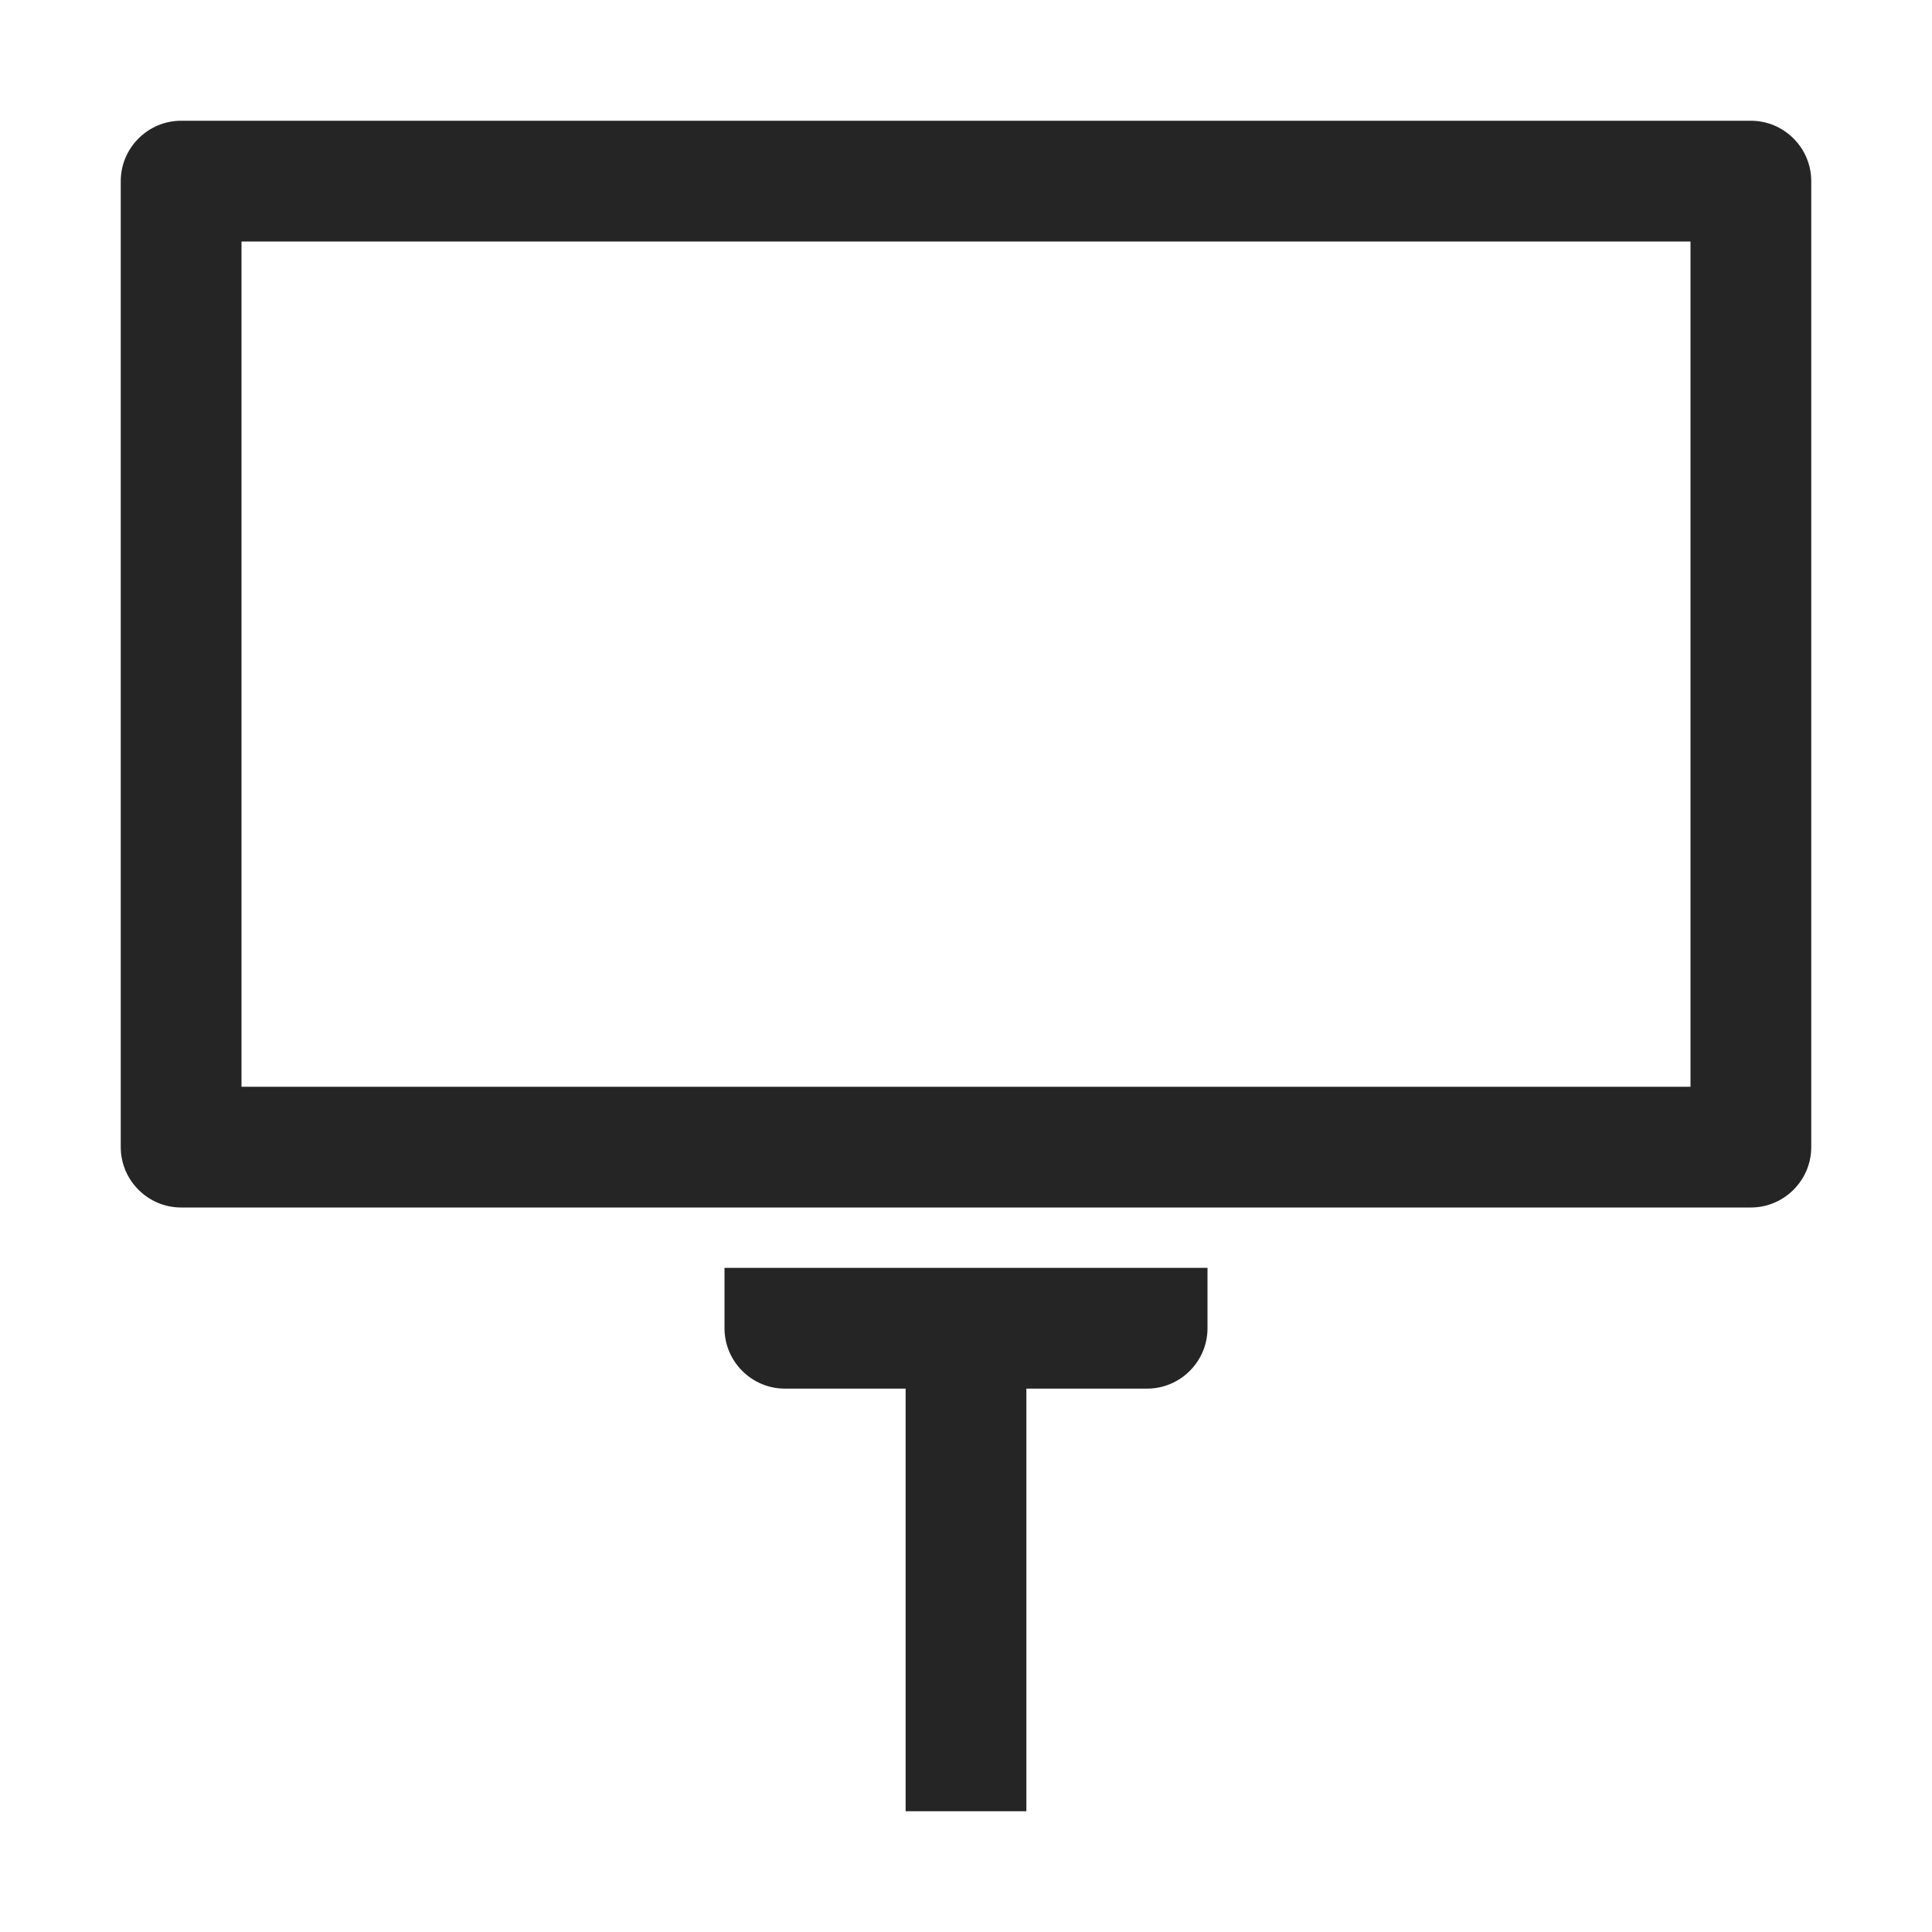 <?xml version="1.0" encoding="UTF-8"?>
<!DOCTYPE svg PUBLIC "-//W3C//DTD SVG 1.1//EN" "http://www.w3.org/Graphics/SVG/1.1/DTD/svg11.dtd">
<svg xmlns="http://www.w3.org/2000/svg" xml:space="preserve" width="1024px" height="1024px" shape-rendering="geometricPrecision" text-rendering="geometricPrecision" image-rendering="optimizeQuality" fill-rule="nonzero" clip-rule="evenodd" viewBox="0 0 10240 10240" xmlns:xlink="http://www.w3.org/1999/xlink">
	<title>billboard_empty icon</title>
	<desc>billboard_empty icon from the IconExperience.com O-Collection. Copyright by INCORS GmbH (www.incors.com).</desc>
	<path id="curve1" fill="#252525" d="M3840 6720l2560 0 0 320c0,176 -144,320 -320,320l-640 0 0 2240 -640 0 0 -2240 -640 0c-176,0 -320,-144 -320,-320l0 -320z"/>
	<path id="curve0" fill="#252525" d="M960 640l8320 0c176,0 320,144 320,320l0 5120c0,176 -144,320 -320,320l-8320 0c-176,0 -320,-144 -320,-320l0 -5120c0,-176 144,-320 320,-320zm320 640l0 4480 7680 0 0 -4480 -7680 0z"/>
</svg>
